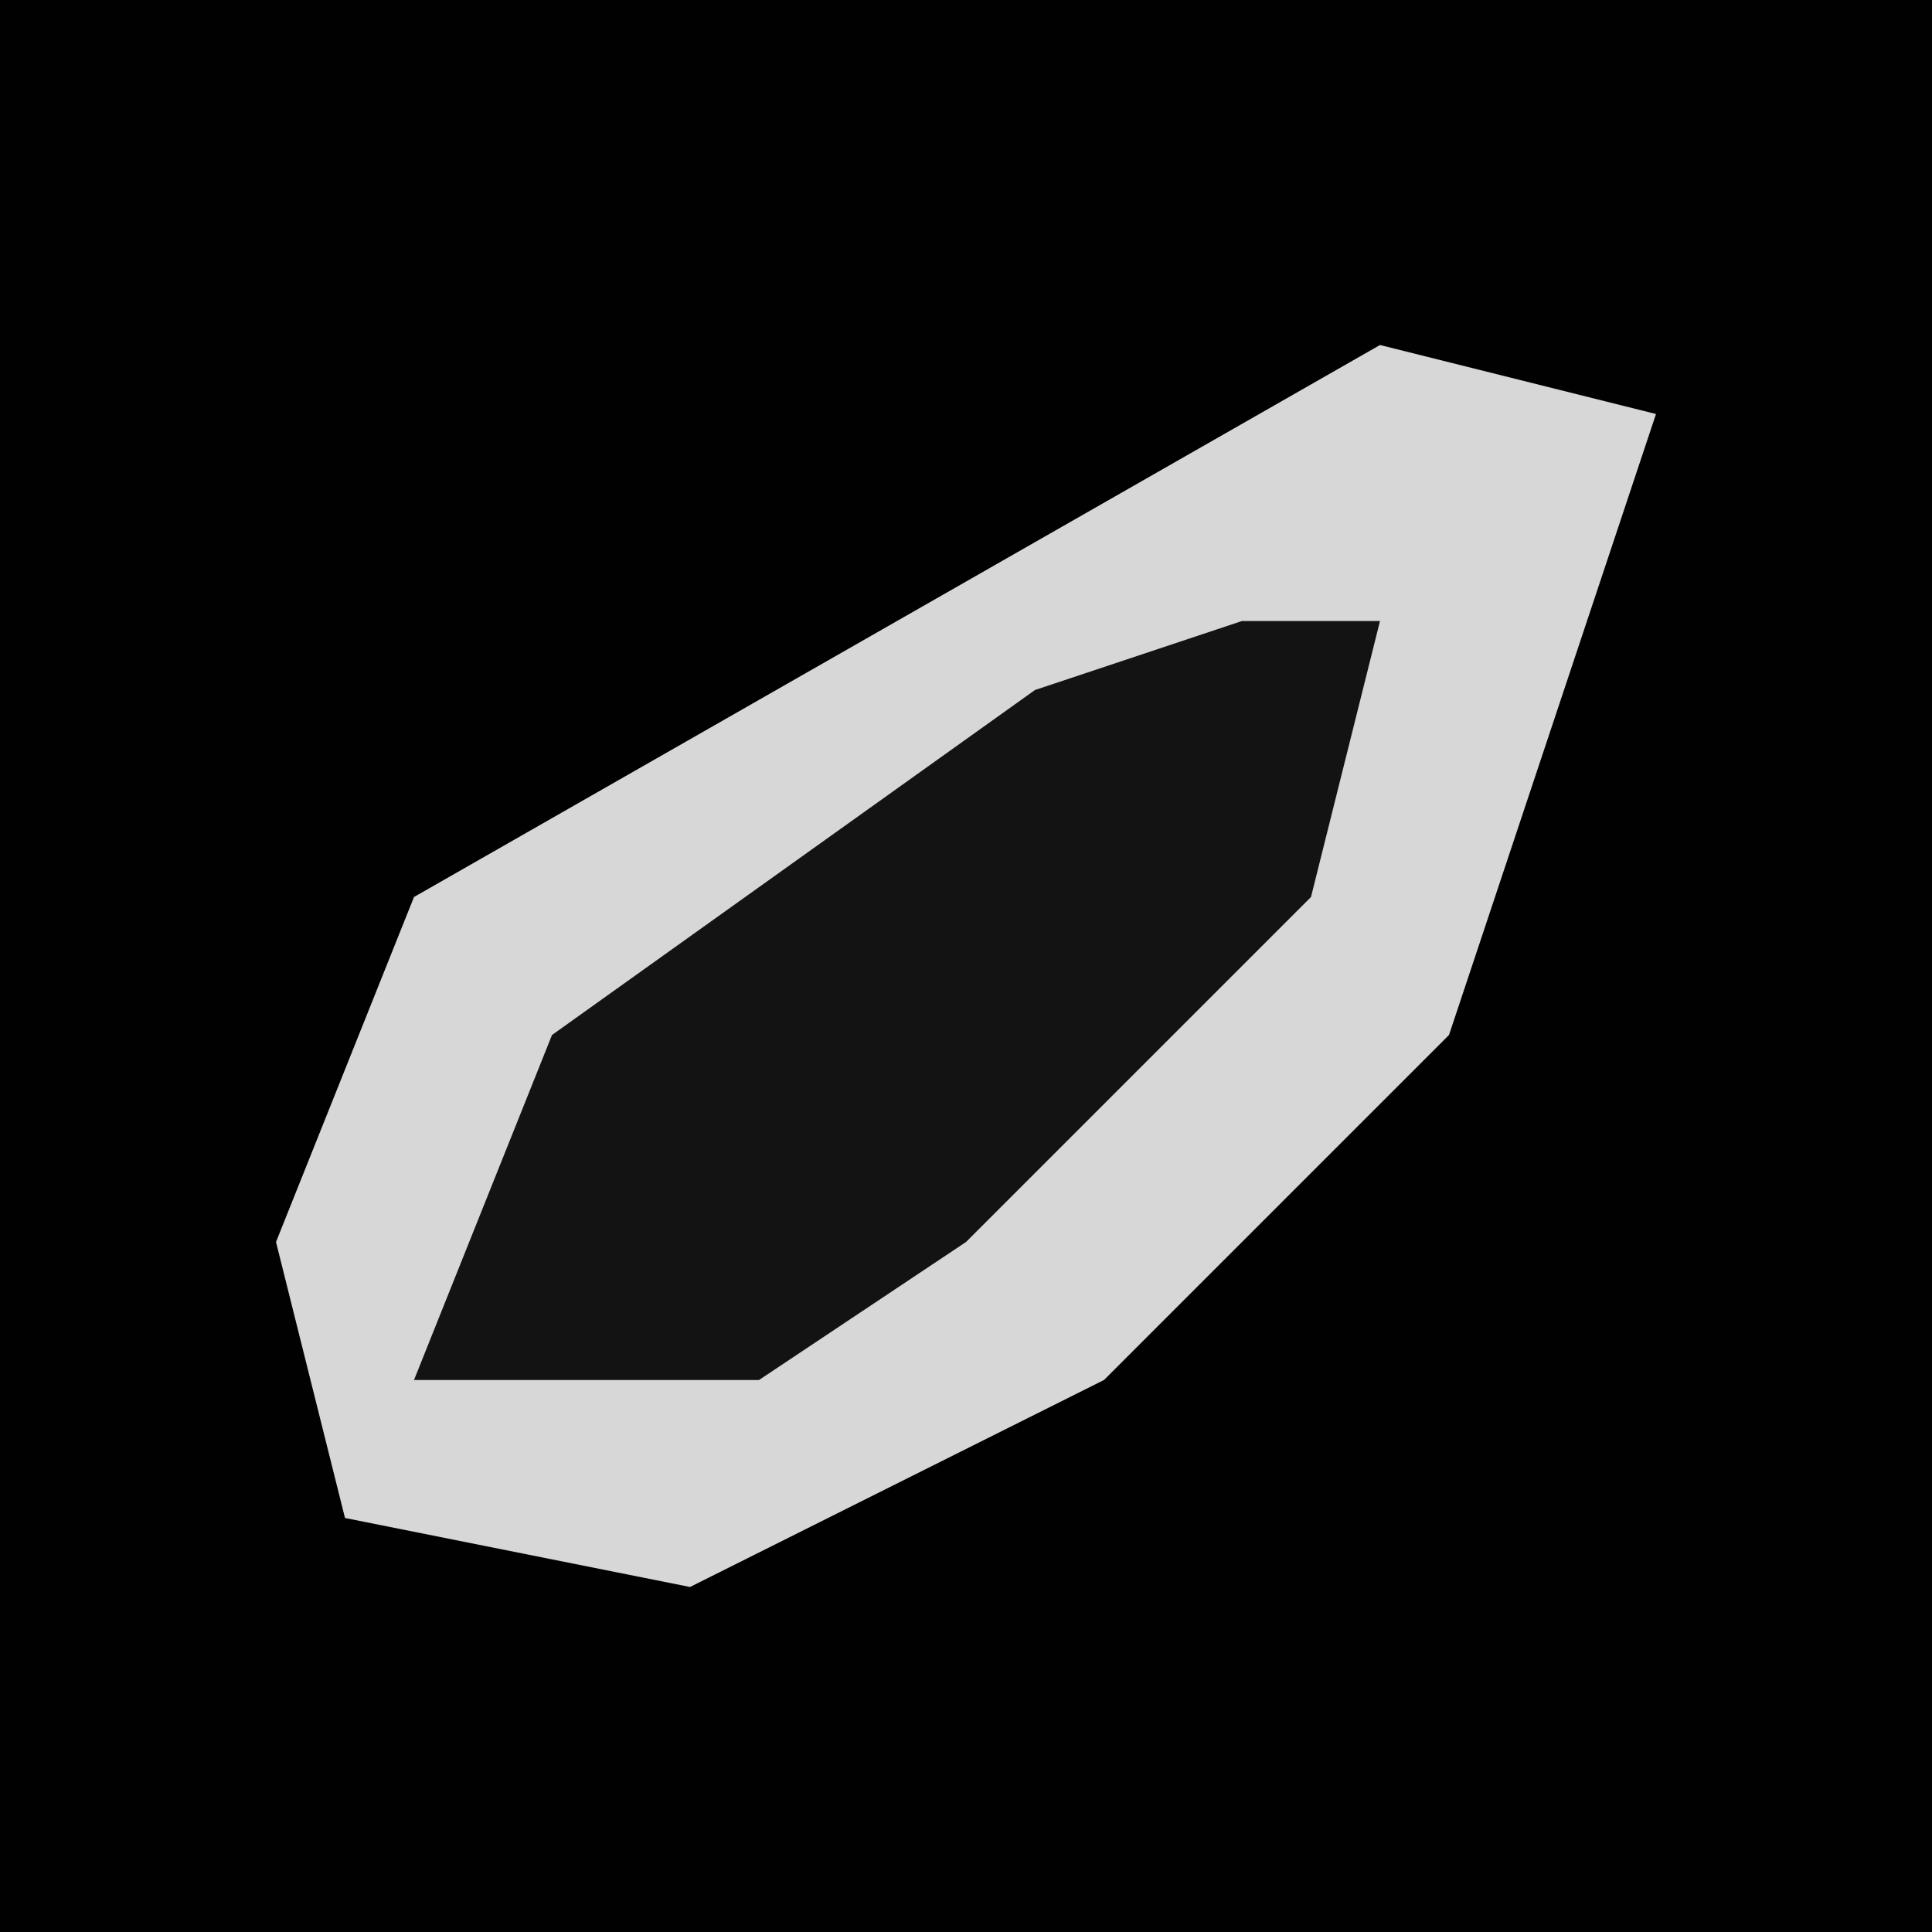 <?xml version="1.0" encoding="UTF-8"?>
<svg version="1.1" xmlns="http://www.w3.org/2000/svg" width="28" height="28">
<path d="M0,0 L28,0 L28,28 L0,28 Z " fill="#010101" transform="translate(0,0)"/>
<path d="M0,0 L4,1 L1,10 L-4,15 L-10,18 L-15,17 L-16,13 L-14,8 Z " fill="#D7D7D7" transform="translate(20,5)"/>
<path d="M0,0 L2,0 L1,4 L-4,9 L-7,11 L-12,11 L-10,6 L-3,1 Z " fill="#131313" transform="translate(18,9)"/>
</svg>
